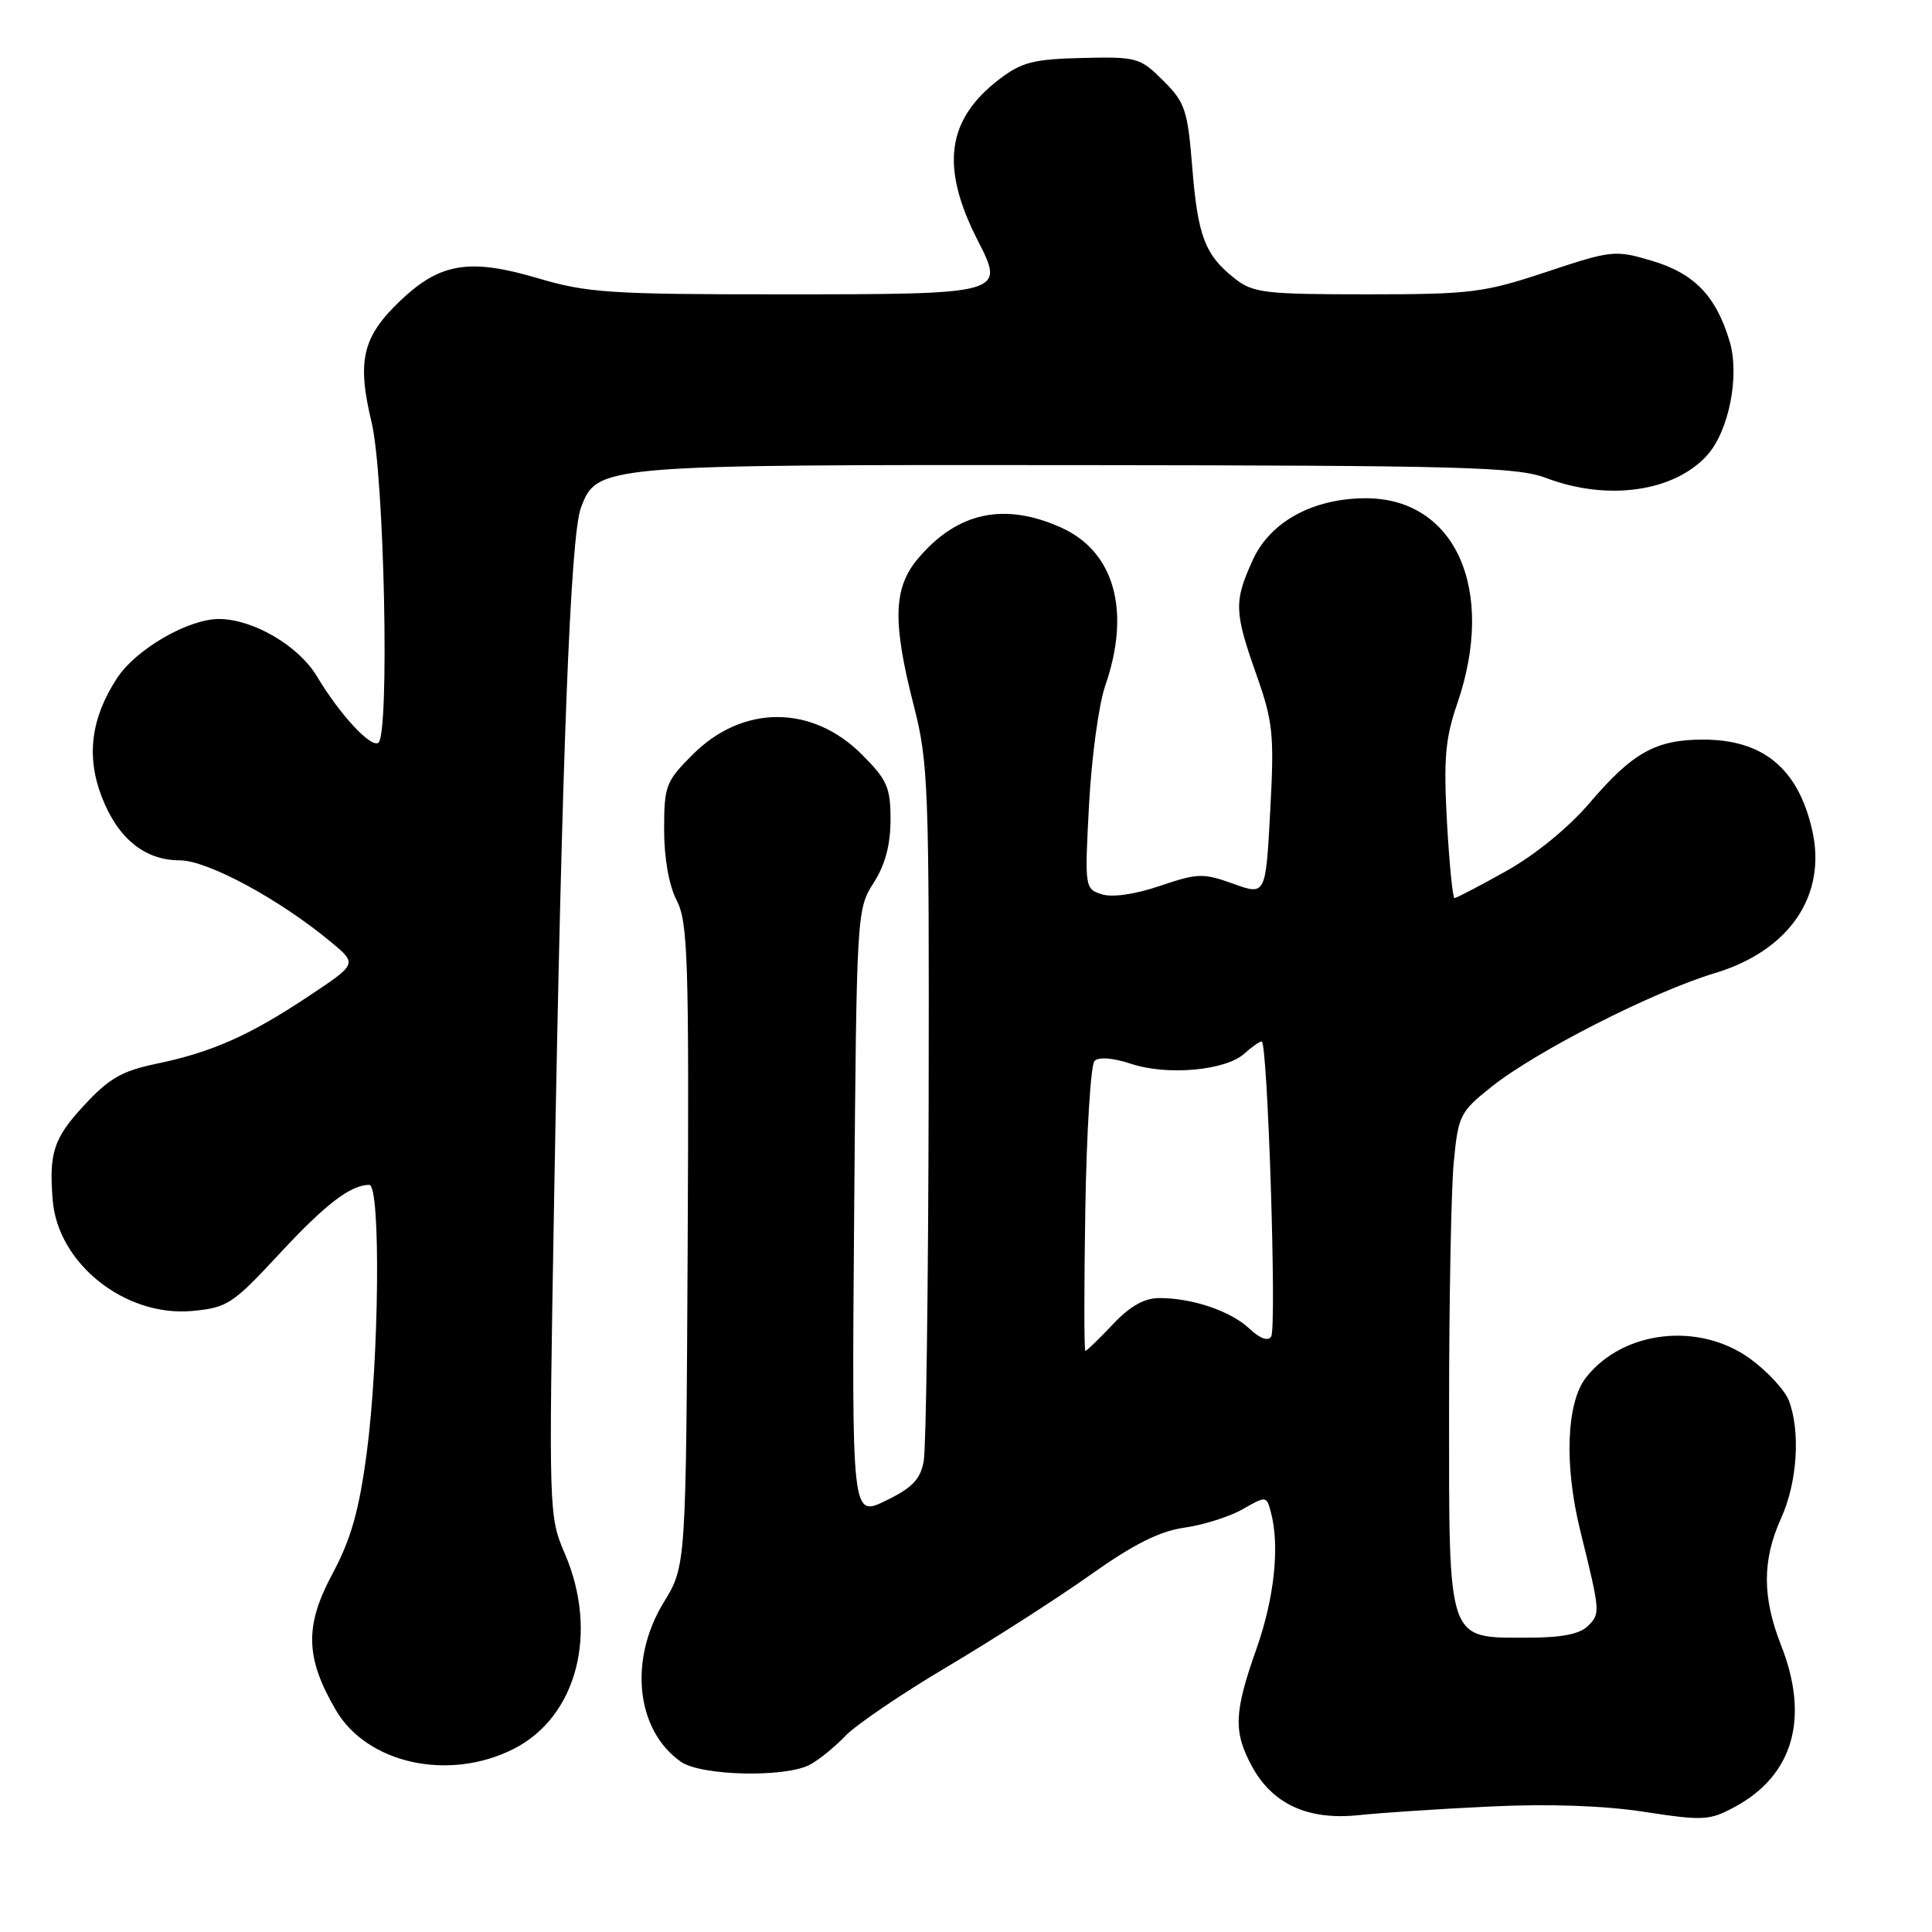 <?xml version="1.0" encoding="UTF-8" standalone="no"?>
<!DOCTYPE svg PUBLIC "-//W3C//DTD SVG 1.1//EN" "http://www.w3.org/Graphics/SVG/1.1/DTD/svg11.dtd" >
<svg xmlns="http://www.w3.org/2000/svg" xmlns:xlink="http://www.w3.org/1999/xlink" version="1.1" viewBox="0 0 256 256">
 <g >
 <path fill="currentColor"
d=" M 197.50 239.37 C 205.19 239.00 212.52 239.25 217.89 240.08 C 225.69 241.28 226.53 241.23 229.86 239.43 C 237.63 235.23 239.80 227.65 236.00 218.00 C 233.49 211.63 233.49 206.71 236.02 201.14 C 238.15 196.45 238.59 189.68 237.04 185.60 C 236.51 184.21 234.19 181.70 231.89 180.03 C 225.12 175.13 215.07 176.28 210.17 182.51 C 207.55 185.84 207.24 194.12 209.40 202.86 C 212.05 213.59 212.07 213.79 210.43 215.43 C 209.33 216.53 206.94 217.00 202.43 217.00 C 191.69 217.00 192.00 217.91 192.01 186.75 C 192.01 172.31 192.29 157.57 192.63 154.00 C 193.22 147.81 193.46 147.33 197.60 144.03 C 203.49 139.32 219.01 131.42 227.18 128.96 C 237.11 125.98 242.10 118.66 240.12 109.98 C 238.26 101.84 233.64 98.01 225.70 98.00 C 219.42 98.00 216.35 99.70 210.67 106.35 C 207.86 109.65 203.43 113.27 199.58 115.42 C 196.06 117.39 192.98 119.00 192.73 119.00 C 192.49 119.00 192.04 114.45 191.73 108.90 C 191.27 100.54 191.51 97.84 193.09 93.24 C 198.29 78.12 192.84 65.96 180.88 66.02 C 173.92 66.06 168.29 69.15 165.99 74.22 C 163.49 79.71 163.54 81.07 166.48 89.40 C 168.69 95.67 168.86 97.31 168.31 107.47 C 167.71 118.65 167.71 118.65 163.41 117.10 C 159.43 115.67 158.69 115.69 153.69 117.39 C 150.39 118.51 147.40 118.94 146.00 118.50 C 143.74 117.78 143.71 117.61 144.31 106.53 C 144.64 100.35 145.60 93.31 146.44 90.89 C 149.87 81.03 147.70 73.13 140.68 69.94 C 133.10 66.50 126.83 67.84 121.62 74.04 C 118.36 77.91 118.24 82.41 121.08 93.50 C 123.01 101.01 123.13 104.21 123.05 146.00 C 123.00 170.48 122.71 191.89 122.40 193.59 C 121.96 196.03 120.89 197.14 117.35 198.86 C 112.86 201.04 112.86 201.04 113.18 160.77 C 113.50 121.00 113.53 120.46 115.75 117.00 C 117.29 114.60 117.99 111.97 118.00 108.63 C 118.00 104.33 117.56 103.33 114.20 99.97 C 107.59 93.36 98.41 93.36 91.80 99.97 C 88.22 103.54 88.00 104.12 88.00 109.93 C 88.00 113.74 88.64 117.32 89.66 119.30 C 91.15 122.16 91.31 127.03 91.12 165.00 C 90.90 207.50 90.90 207.50 87.95 212.32 C 83.28 219.94 84.28 229.28 90.22 233.44 C 92.89 235.32 104.06 235.57 107.32 233.83 C 108.52 233.19 110.62 231.48 112.00 230.03 C 113.38 228.58 119.45 224.45 125.50 220.86 C 131.55 217.27 140.08 211.80 144.45 208.70 C 150.21 204.61 153.65 202.89 156.95 202.42 C 159.45 202.07 162.92 200.97 164.66 199.98 C 167.77 198.20 167.82 198.21 168.39 200.34 C 169.60 204.83 168.87 211.74 166.48 218.50 C 163.52 226.87 163.42 229.44 165.83 233.94 C 168.56 239.04 173.27 241.22 180.00 240.52 C 183.03 240.20 190.90 239.68 197.50 239.37 Z  M 68.04 231.75 C 76.43 227.52 79.36 216.37 74.84 205.86 C 72.71 200.90 72.70 200.44 73.42 159.17 C 74.45 100.22 75.58 71.05 76.97 67.30 C 79.09 61.61 79.51 61.57 143.00 61.63 C 194.01 61.68 200.99 61.87 204.88 63.34 C 213.00 66.42 221.82 65.17 226.19 60.34 C 229.09 57.14 230.55 49.77 229.18 45.22 C 227.38 39.21 224.50 36.22 218.87 34.55 C 214.00 33.11 213.57 33.15 204.91 36.03 C 196.61 38.79 194.91 39.00 181.12 39.00 C 167.60 39.00 166.03 38.81 163.63 36.92 C 159.67 33.81 158.71 31.31 157.98 22.18 C 157.37 14.57 157.04 13.58 154.13 10.68 C 151.07 7.63 150.64 7.51 143.41 7.68 C 136.98 7.83 135.37 8.24 132.44 10.48 C 125.41 15.84 124.57 22.13 129.58 31.91 C 133.19 38.96 133.04 39.00 103.56 39.00 C 80.91 39.01 77.81 38.80 71.32 36.88 C 62.24 34.19 58.33 34.82 53.07 39.82 C 48.02 44.62 47.27 47.79 49.24 55.97 C 50.93 63.03 51.65 97.48 50.12 98.43 C 49.08 99.07 45.00 94.64 42.00 89.63 C 39.59 85.59 33.59 82.06 29.07 82.02 C 24.97 81.99 18.02 86.01 15.50 89.87 C 12.07 95.13 11.41 100.18 13.46 105.53 C 15.58 111.07 19.16 114.00 23.82 114.00 C 27.51 114.00 37.10 119.19 43.91 124.87 C 47.33 127.72 47.33 127.72 40.91 131.99 C 33.11 137.19 28.07 139.43 20.74 140.95 C 16.13 141.91 14.44 142.89 11.08 146.53 C 7.11 150.83 6.48 152.75 6.98 159.00 C 7.64 167.41 16.57 174.52 25.46 173.71 C 30.11 173.28 30.83 172.81 36.96 166.20 C 43.11 159.57 46.46 157.00 48.93 157.00 C 50.47 157.00 50.24 180.22 48.59 192.54 C 47.57 200.21 46.50 203.97 44.05 208.54 C 40.34 215.45 40.45 219.67 44.51 226.61 C 48.67 233.71 59.48 236.07 68.04 231.75 Z  M 143.81 160.25 C 143.98 149.94 144.53 141.09 145.03 140.58 C 145.58 140.02 147.49 140.17 149.90 140.97 C 154.69 142.55 162.40 141.85 164.87 139.62 C 165.85 138.73 166.89 138.00 167.18 138.00 C 167.97 138.00 169.19 175.88 168.44 177.09 C 168.03 177.76 166.97 177.38 165.55 176.05 C 163.07 173.72 158.02 172.00 153.62 172.00 C 151.62 172.00 149.73 173.07 147.44 175.50 C 145.62 177.43 143.99 179.00 143.82 179.00 C 143.64 179.00 143.64 170.56 143.81 160.25 Z "/>
</g>
</svg>